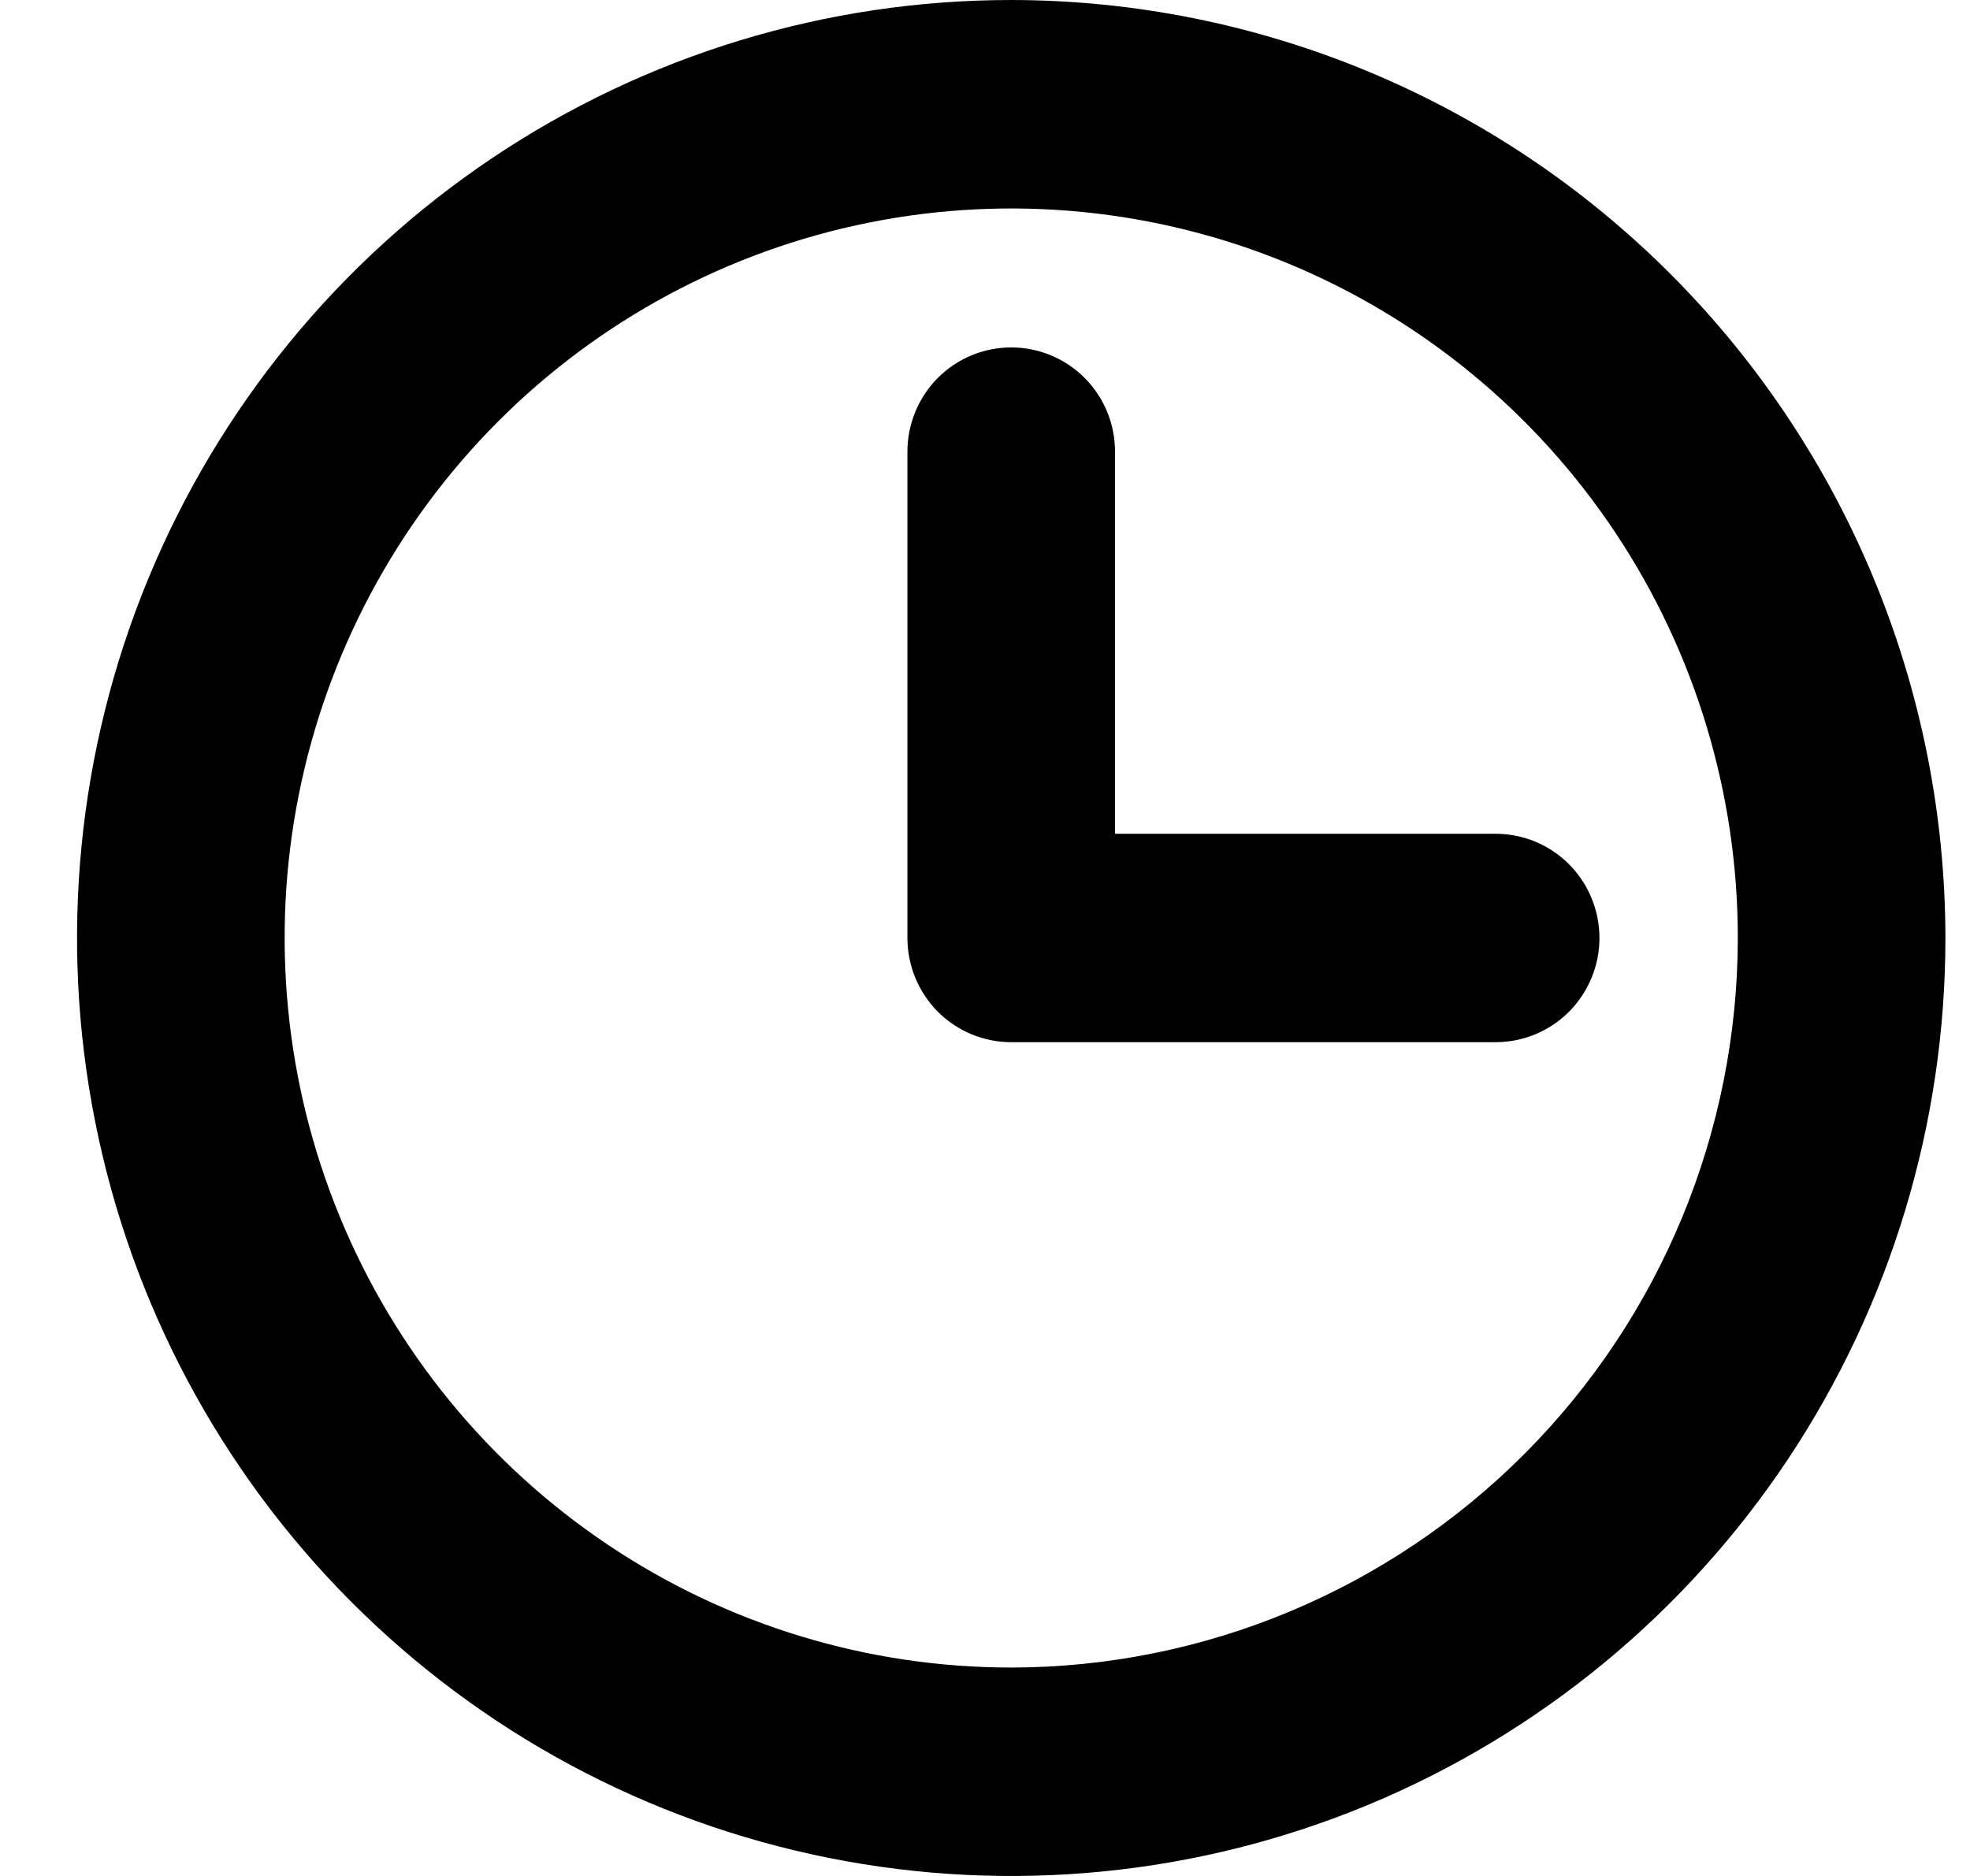 <svg
  width="21"
  height="20"
  viewBox="0 0 21 20"
  fill="none"
  xmlns="http://www.w3.org/2000/svg"
>
  <path
    d="M10.78 0C8.81 0 6.885 0.586 5.247 1.685C3.609 2.784 2.333 4.346 1.579 6.173C0.826 8 0.628 10.011 1.013 11.951C1.397 13.891 2.345 15.672 3.738 17.071C5.131 18.47 6.905 19.422 8.837 19.808C10.769 20.194 12.771 19.996 14.591 19.239C16.41 18.482 17.966 17.2 19.06 15.556C20.154 13.911 20.738 11.978 20.738 10C20.735 7.349 19.685 4.807 17.818 2.932C15.951 1.057 13.42 0.003 10.78 0ZM10.78 17.778C9.248 17.778 7.75 17.322 6.477 16.467C5.203 15.612 4.21 14.398 3.624 12.976C3.038 11.555 2.884 9.991 3.183 8.483C3.482 6.974 4.22 5.588 5.303 4.5C6.386 3.413 7.766 2.672 9.269 2.372C10.771 2.072 12.329 2.226 13.744 2.814C15.159 3.403 16.369 4.4 17.22 5.679C18.071 6.958 18.525 8.462 18.525 10C18.523 12.062 17.706 14.039 16.254 15.497C14.802 16.955 12.833 17.776 10.78 17.778ZM17.05 10C17.05 10.295 16.933 10.577 16.726 10.786C16.518 10.994 16.237 11.111 15.943 11.111H10.78C10.486 11.111 10.205 10.994 9.997 10.786C9.79 10.577 9.673 10.295 9.673 10V4.815C9.673 4.52 9.79 4.238 9.997 4.029C10.205 3.821 10.486 3.704 10.78 3.704C11.073 3.704 11.355 3.821 11.562 4.029C11.77 4.238 11.886 4.52 11.886 4.815V8.889H15.943C16.237 8.889 16.518 9.006 16.726 9.214C16.933 9.423 17.05 9.705 17.05 10Z"
    fill="currentColor"
  />
</svg>